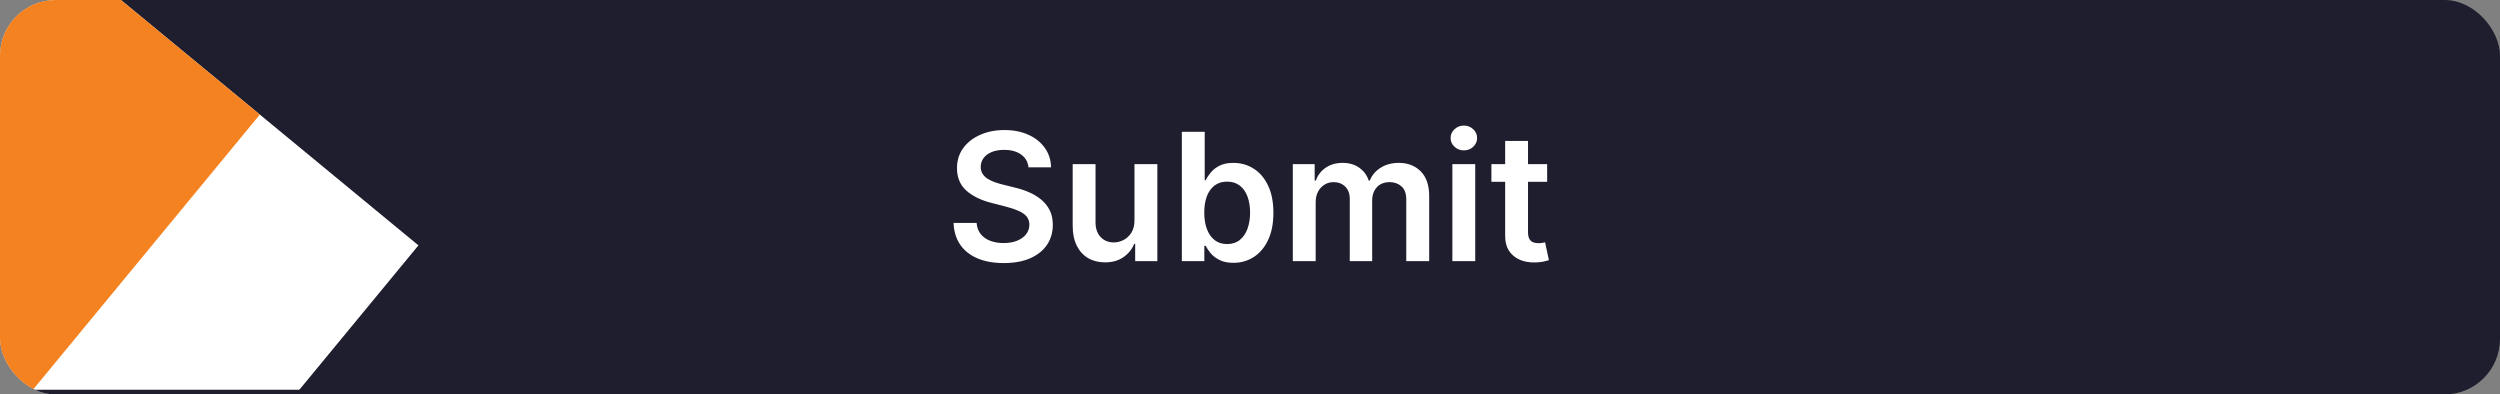<svg width="450" height="71" viewBox="0 0 450 71" fill="none" xmlns="http://www.w3.org/2000/svg">
<rect x="0" y="0" width="450" height="71" fill="#808080" stroke="none"/>
<g clip-path="url(#clip0_252_2809)">
<rect width="450" height="71" rx="10" fill="#1E1E2F"/>
<path d="M185.131 30.125C185.025 29.133 184.578 28.36 183.79 27.807C183.009 27.254 181.994 26.977 180.744 26.977C179.866 26.977 179.112 27.11 178.483 27.375C177.854 27.64 177.373 28 177.04 28.454C176.706 28.909 176.536 29.428 176.528 30.011C176.528 30.496 176.638 30.917 176.858 31.273C177.085 31.629 177.392 31.932 177.778 32.182C178.165 32.424 178.593 32.629 179.062 32.795C179.532 32.962 180.006 33.102 180.483 33.216L182.665 33.761C183.544 33.966 184.388 34.242 185.199 34.591C186.017 34.939 186.748 35.379 187.392 35.909C188.044 36.439 188.559 37.08 188.938 37.83C189.316 38.58 189.506 39.458 189.506 40.466C189.506 41.83 189.157 43.03 188.46 44.068C187.763 45.099 186.756 45.905 185.438 46.489C184.127 47.064 182.54 47.352 180.676 47.352C178.866 47.352 177.294 47.072 175.96 46.511C174.634 45.951 173.597 45.133 172.847 44.057C172.104 42.981 171.703 41.67 171.642 40.125H175.79C175.85 40.936 176.1 41.61 176.54 42.148C176.979 42.686 177.551 43.087 178.256 43.352C178.968 43.617 179.763 43.75 180.642 43.75C181.559 43.75 182.362 43.614 183.051 43.341C183.748 43.061 184.294 42.674 184.688 42.182C185.081 41.682 185.282 41.099 185.29 40.432C185.282 39.826 185.104 39.326 184.756 38.932C184.407 38.53 183.919 38.197 183.29 37.932C182.669 37.659 181.941 37.417 181.108 37.205L178.46 36.523C176.544 36.03 175.028 35.284 173.915 34.284C172.809 33.276 172.256 31.939 172.256 30.273C172.256 28.901 172.627 27.701 173.369 26.671C174.119 25.64 175.138 24.841 176.426 24.273C177.714 23.697 179.172 23.409 180.801 23.409C182.453 23.409 183.9 23.697 185.142 24.273C186.392 24.841 187.373 25.633 188.085 26.648C188.797 27.655 189.165 28.814 189.188 30.125H185.131ZM204.207 39.659V29.546H208.321V47H204.332V43.898H204.151C203.757 44.875 203.109 45.674 202.207 46.295C201.313 46.917 200.211 47.227 198.901 47.227C197.757 47.227 196.745 46.974 195.866 46.466C194.995 45.951 194.313 45.205 193.821 44.227C193.329 43.242 193.082 42.053 193.082 40.659V29.546H197.196V40.023C197.196 41.129 197.499 42.008 198.105 42.659C198.711 43.311 199.507 43.636 200.491 43.636C201.098 43.636 201.685 43.489 202.253 43.193C202.821 42.898 203.287 42.458 203.651 41.875C204.022 41.284 204.207 40.545 204.207 39.659ZM212.733 47V23.727H216.847V32.432H217.017C217.229 32.008 217.528 31.557 217.915 31.079C218.301 30.595 218.824 30.182 219.483 29.841C220.142 29.492 220.983 29.318 222.006 29.318C223.354 29.318 224.57 29.663 225.653 30.352C226.744 31.034 227.608 32.045 228.244 33.386C228.888 34.72 229.21 36.356 229.21 38.295C229.21 40.212 228.896 41.841 228.267 43.182C227.638 44.523 226.782 45.545 225.699 46.25C224.616 46.955 223.388 47.307 222.017 47.307C221.017 47.307 220.188 47.14 219.528 46.807C218.869 46.474 218.339 46.072 217.938 45.602C217.544 45.125 217.237 44.674 217.017 44.25H216.778V47H212.733ZM216.767 38.273C216.767 39.401 216.926 40.39 217.244 41.239C217.57 42.087 218.036 42.75 218.642 43.227C219.256 43.697 219.998 43.932 220.869 43.932C221.778 43.932 222.54 43.689 223.153 43.205C223.767 42.712 224.229 42.042 224.54 41.193C224.858 40.337 225.017 39.364 225.017 38.273C225.017 37.189 224.862 36.227 224.551 35.386C224.241 34.545 223.778 33.886 223.165 33.409C222.551 32.932 221.786 32.693 220.869 32.693C219.991 32.693 219.244 32.924 218.631 33.386C218.017 33.849 217.551 34.496 217.233 35.33C216.922 36.163 216.767 37.144 216.767 38.273ZM232.707 47V29.546H236.639V32.511H236.844C237.207 31.511 237.81 30.731 238.651 30.171C239.491 29.602 240.495 29.318 241.662 29.318C242.844 29.318 243.84 29.606 244.651 30.182C245.469 30.75 246.045 31.526 246.378 32.511H246.56C246.946 31.542 247.598 30.769 248.514 30.193C249.438 29.61 250.533 29.318 251.798 29.318C253.404 29.318 254.715 29.826 255.73 30.841C256.745 31.856 257.253 33.337 257.253 35.284V47H253.128V35.92C253.128 34.837 252.84 34.045 252.264 33.545C251.688 33.038 250.984 32.784 250.151 32.784C249.158 32.784 248.382 33.095 247.821 33.716C247.268 34.33 246.991 35.129 246.991 36.114V47H242.957V35.75C242.957 34.849 242.685 34.129 242.139 33.591C241.601 33.053 240.897 32.784 240.026 32.784C239.435 32.784 238.897 32.936 238.412 33.239C237.927 33.534 237.541 33.955 237.253 34.5C236.965 35.038 236.821 35.667 236.821 36.386V47H232.707ZM261.426 47V29.546H265.54V47H261.426ZM263.494 27.068C262.843 27.068 262.282 26.852 261.812 26.421C261.343 25.981 261.108 25.454 261.108 24.841C261.108 24.22 261.343 23.693 261.812 23.261C262.282 22.822 262.843 22.602 263.494 22.602C264.153 22.602 264.714 22.822 265.176 23.261C265.646 23.693 265.881 24.22 265.881 24.841C265.881 25.454 265.646 25.981 265.176 26.421C264.714 26.852 264.153 27.068 263.494 27.068ZM278.486 29.546V32.727H268.452V29.546H278.486ZM270.929 25.364H275.043V41.75C275.043 42.303 275.126 42.727 275.293 43.023C275.467 43.311 275.694 43.508 275.974 43.614C276.255 43.72 276.565 43.773 276.906 43.773C277.164 43.773 277.399 43.754 277.611 43.716C277.83 43.678 277.997 43.644 278.111 43.614L278.804 46.83C278.584 46.905 278.27 46.989 277.861 47.08C277.459 47.17 276.967 47.224 276.384 47.239C275.353 47.269 274.425 47.114 273.599 46.773C272.774 46.424 272.118 45.886 271.634 45.159C271.156 44.432 270.921 43.523 270.929 42.432V25.364Z" fill="white"/>
<rect width="100" height="74.257" transform="translate(-1.83 -19.459) rotate(39.513)" fill="white"/>
<path d="M5.159 71.158H54.89" stroke="#1E1E2F" stroke-width="2"/>
<rect width="100" height="100" transform="translate(-30.375 -43) rotate(39.513)" fill="#F58220"/>
</g>
<defs>
<clipPath id="clip0_252_2809">
<rect width="450" height="71" rx="10" fill="white"/>
</clipPath>
</defs>
</svg>
